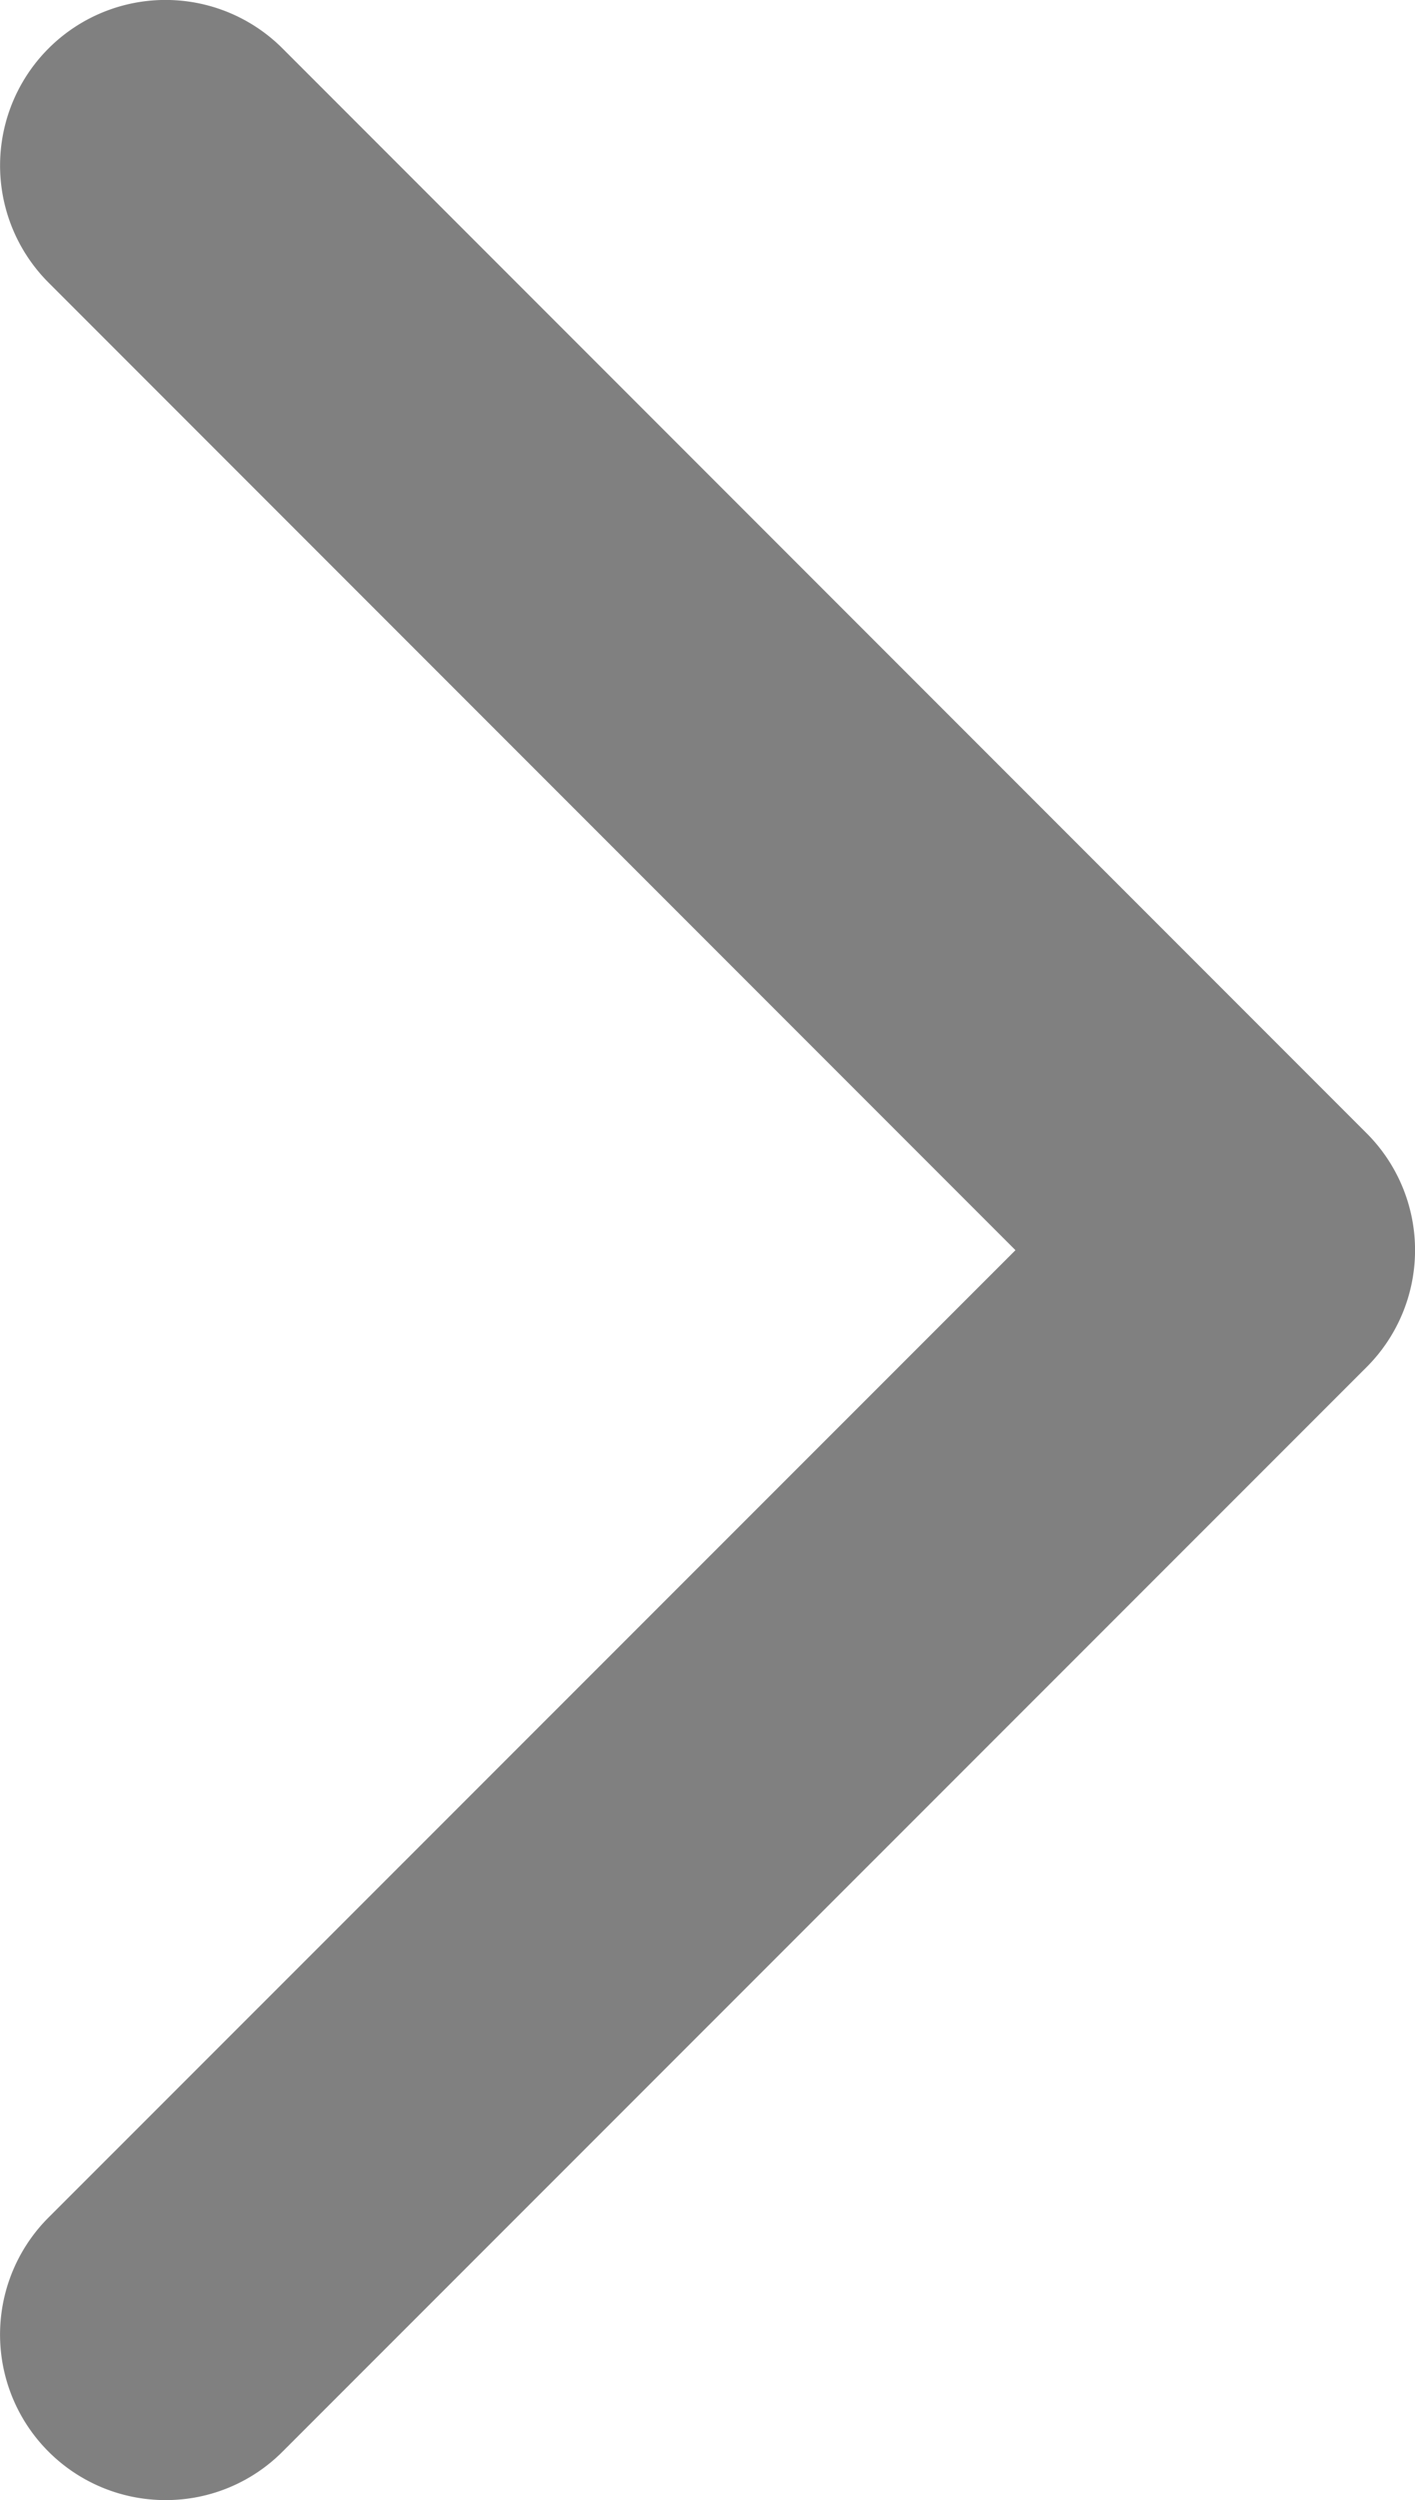 <svg xmlns="http://www.w3.org/2000/svg" width="5.663" height="9.999" viewBox="0 0 5.663 9.999">
  <g id="ic_arrow-right" transform="translate(-1279.794 -1934.22)">
    <path id="Path_3158" data-name="Path 3158" d="M1280.457,1944.219a.662.662,0,0,1-.469-1.13l3.87-3.869-3.87-3.87a.662.662,0,0,1,.937-.936l4.338,4.338a.661.661,0,0,1,0,.936l-4.338,4.337A.659.659,0,0,1,1280.457,1944.219Z" fill="gray"/>
  </g>
</svg>
